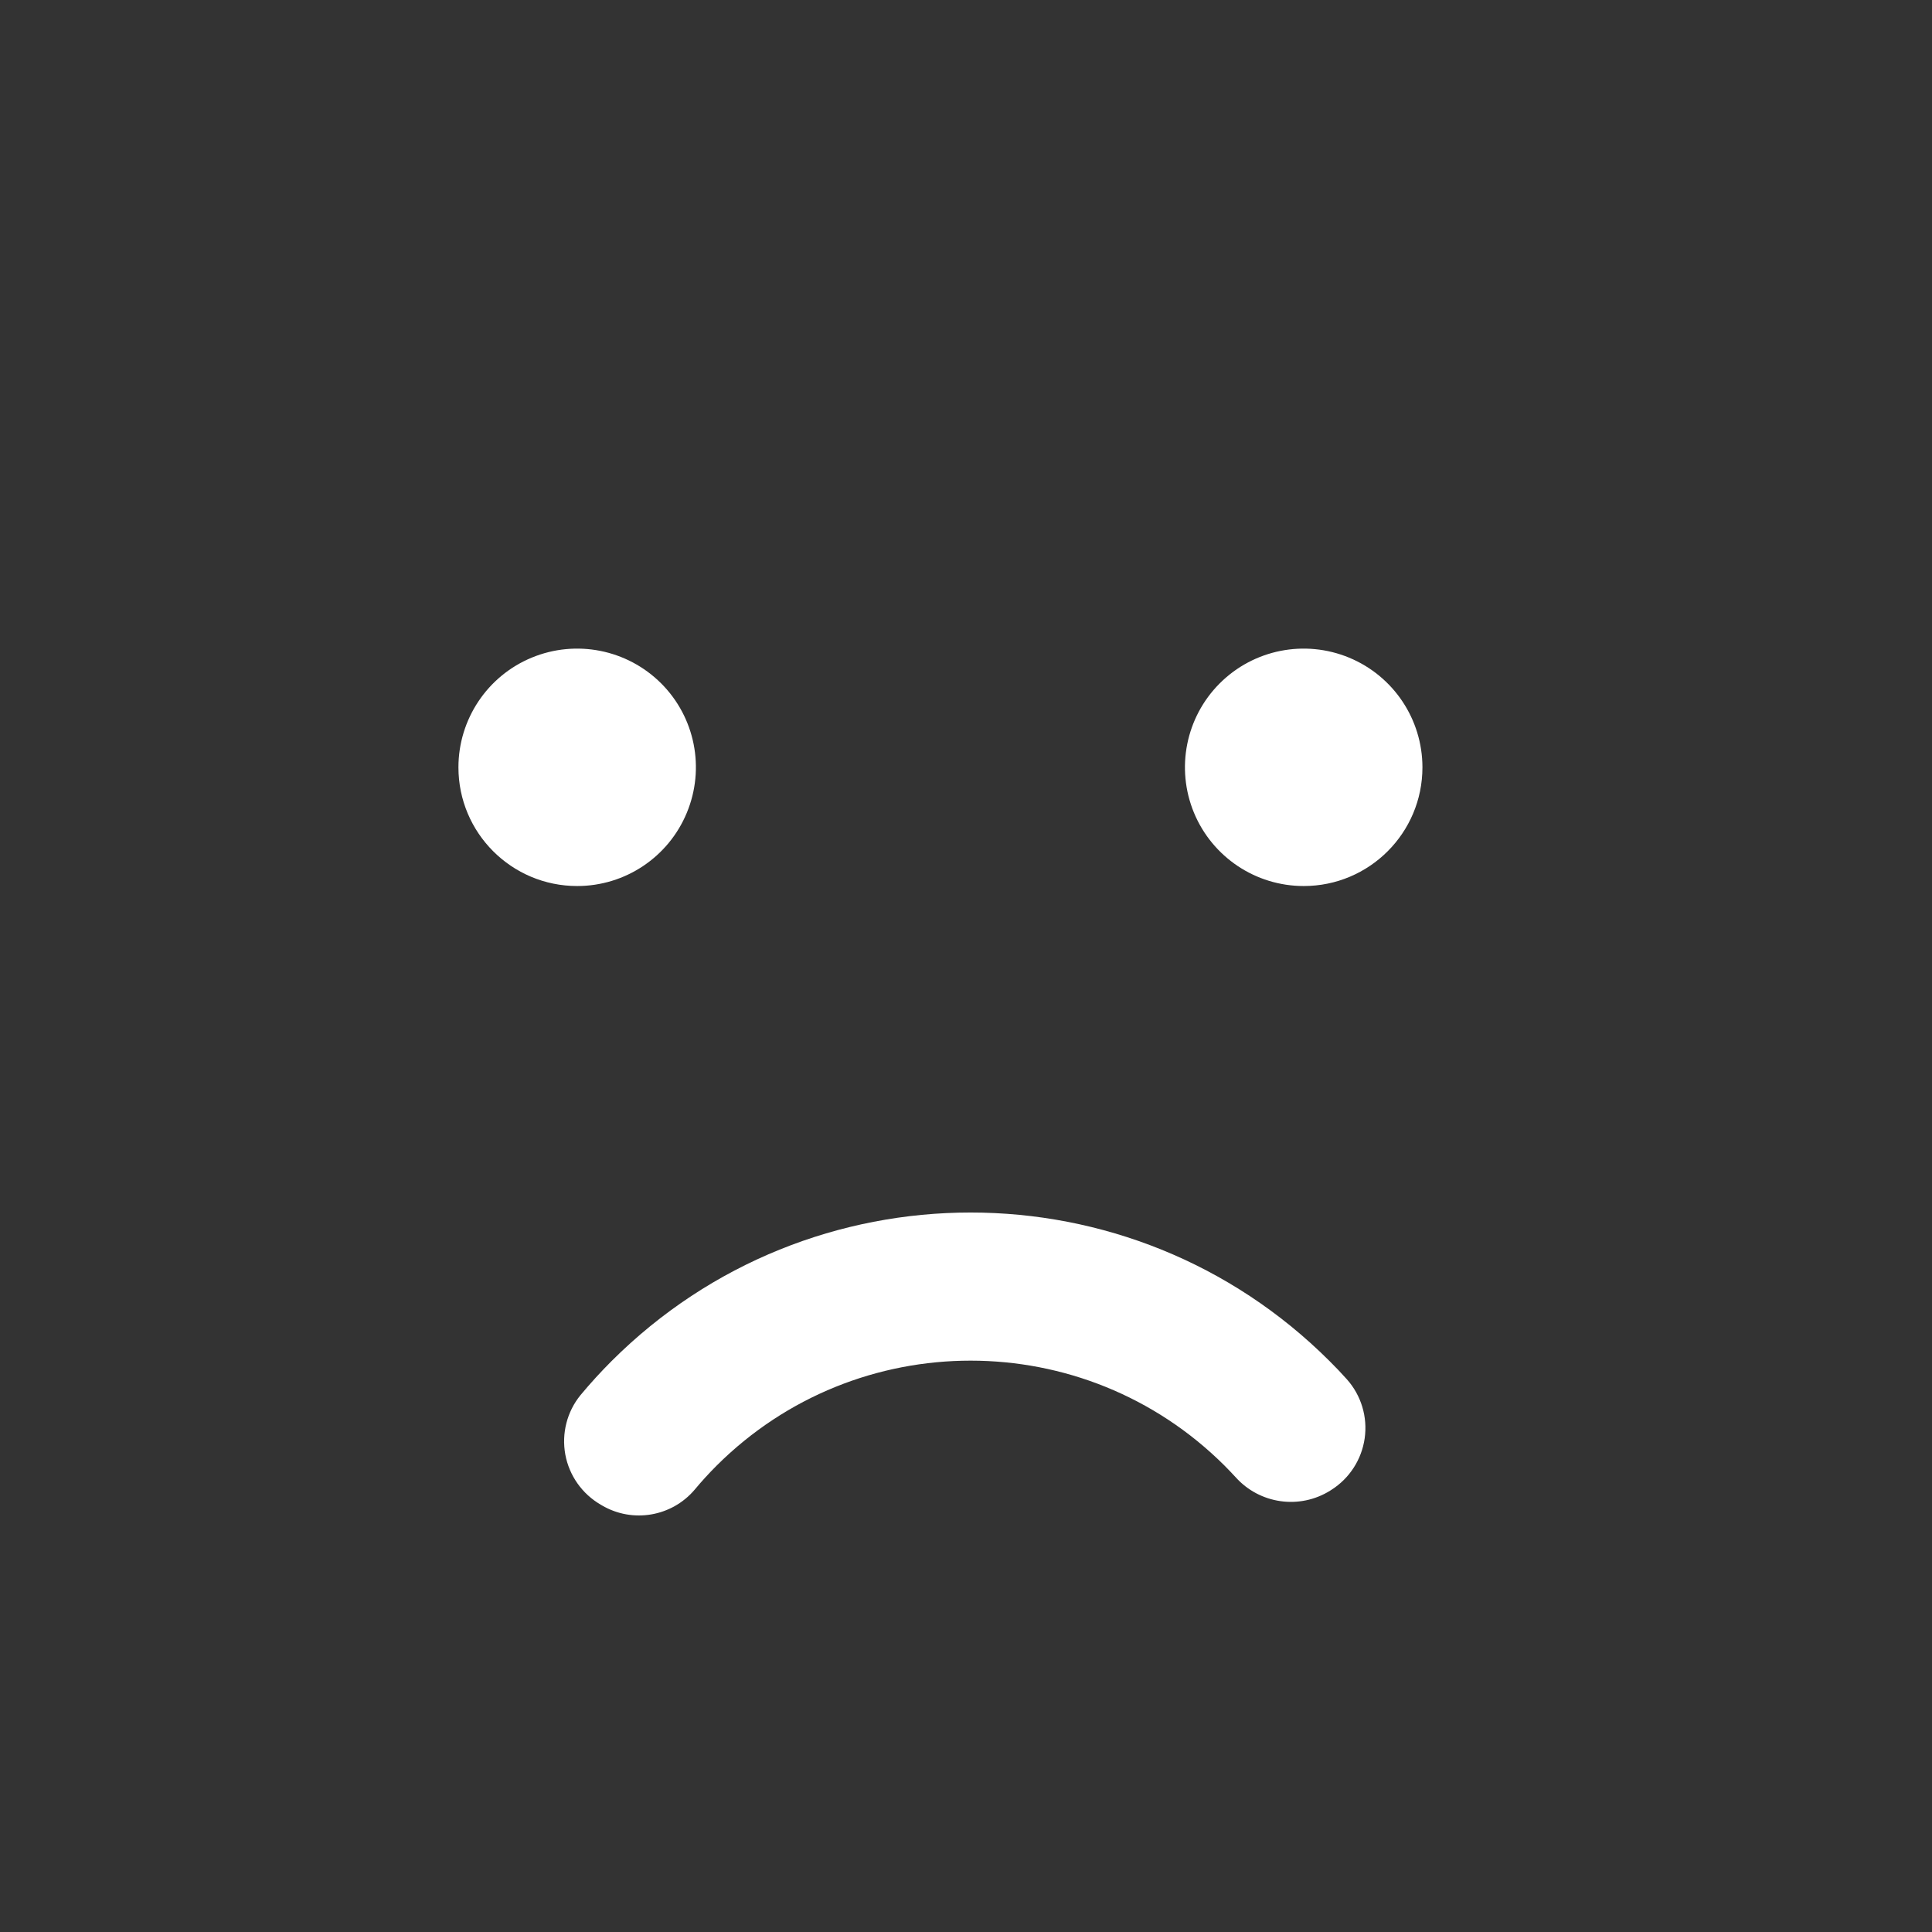 <svg xmlns="http://www.w3.org/2000/svg" xmlns:xlink="http://www.w3.org/1999/xlink" width="28px" height="28px" viewBox="0 0 28 28" version="1.1">
    <rect x="0" y="0" width="28" height="28" fill="#333333" stroke="none"/>
    <!-- Generator: Sketch 59.1 (86144) - https://sketch.com -->
    <title>最低分</title>
    <desc>Created with Sketch.</desc>
    <g id="最低分" stroke="none" stroke-width="1" fill="none" fill-rule="evenodd">
        <path d="M19.266,19.723 C19.354,19.81 19.439,19.899 19.521,19.991 C19.728,20.224 19.822,20.536 19.778,20.845 C19.734,21.153 19.557,21.427 19.294,21.593 L19.28,21.602 C18.836,21.881 18.255,21.798 17.906,21.407 C17.855,21.351 17.802,21.297 17.748,21.242 C15.713,19.212 12.42,19.212 10.385,21.242 C10.274,21.353 10.168,21.469 10.068,21.589 C9.735,21.982 9.167,22.078 8.723,21.817 L8.708,21.808 C8.438,21.652 8.25,21.387 8.193,21.081 C8.137,20.774 8.217,20.459 8.414,20.218 C8.557,20.046 8.708,19.881 8.866,19.723 C11.74,16.856 16.392,16.856 19.266,19.723 Z M9.582,9.904 C10.074,10.396 10.221,11.136 9.954,11.779 C9.688,12.422 9.061,12.841 8.365,12.841 C7.414,12.841 6.644,12.071 6.644,11.121 C6.644,10.425 7.063,9.797 7.706,9.531 C8.349,9.265 9.089,9.412 9.582,9.904 Z M19.552,9.531 C20.195,9.797 20.615,10.425 20.615,11.121 C20.615,12.071 19.845,12.841 18.895,12.841 L18.894,12.841 C18.198,12.841 17.571,12.422 17.304,11.779 C17.038,11.136 17.185,10.396 17.677,9.904 C18.169,9.412 18.909,9.265 19.552,9.531 Z" id="形状结合" fill="#FFFFFF" fill-rule="nonzero"/>
    </g>
</svg>